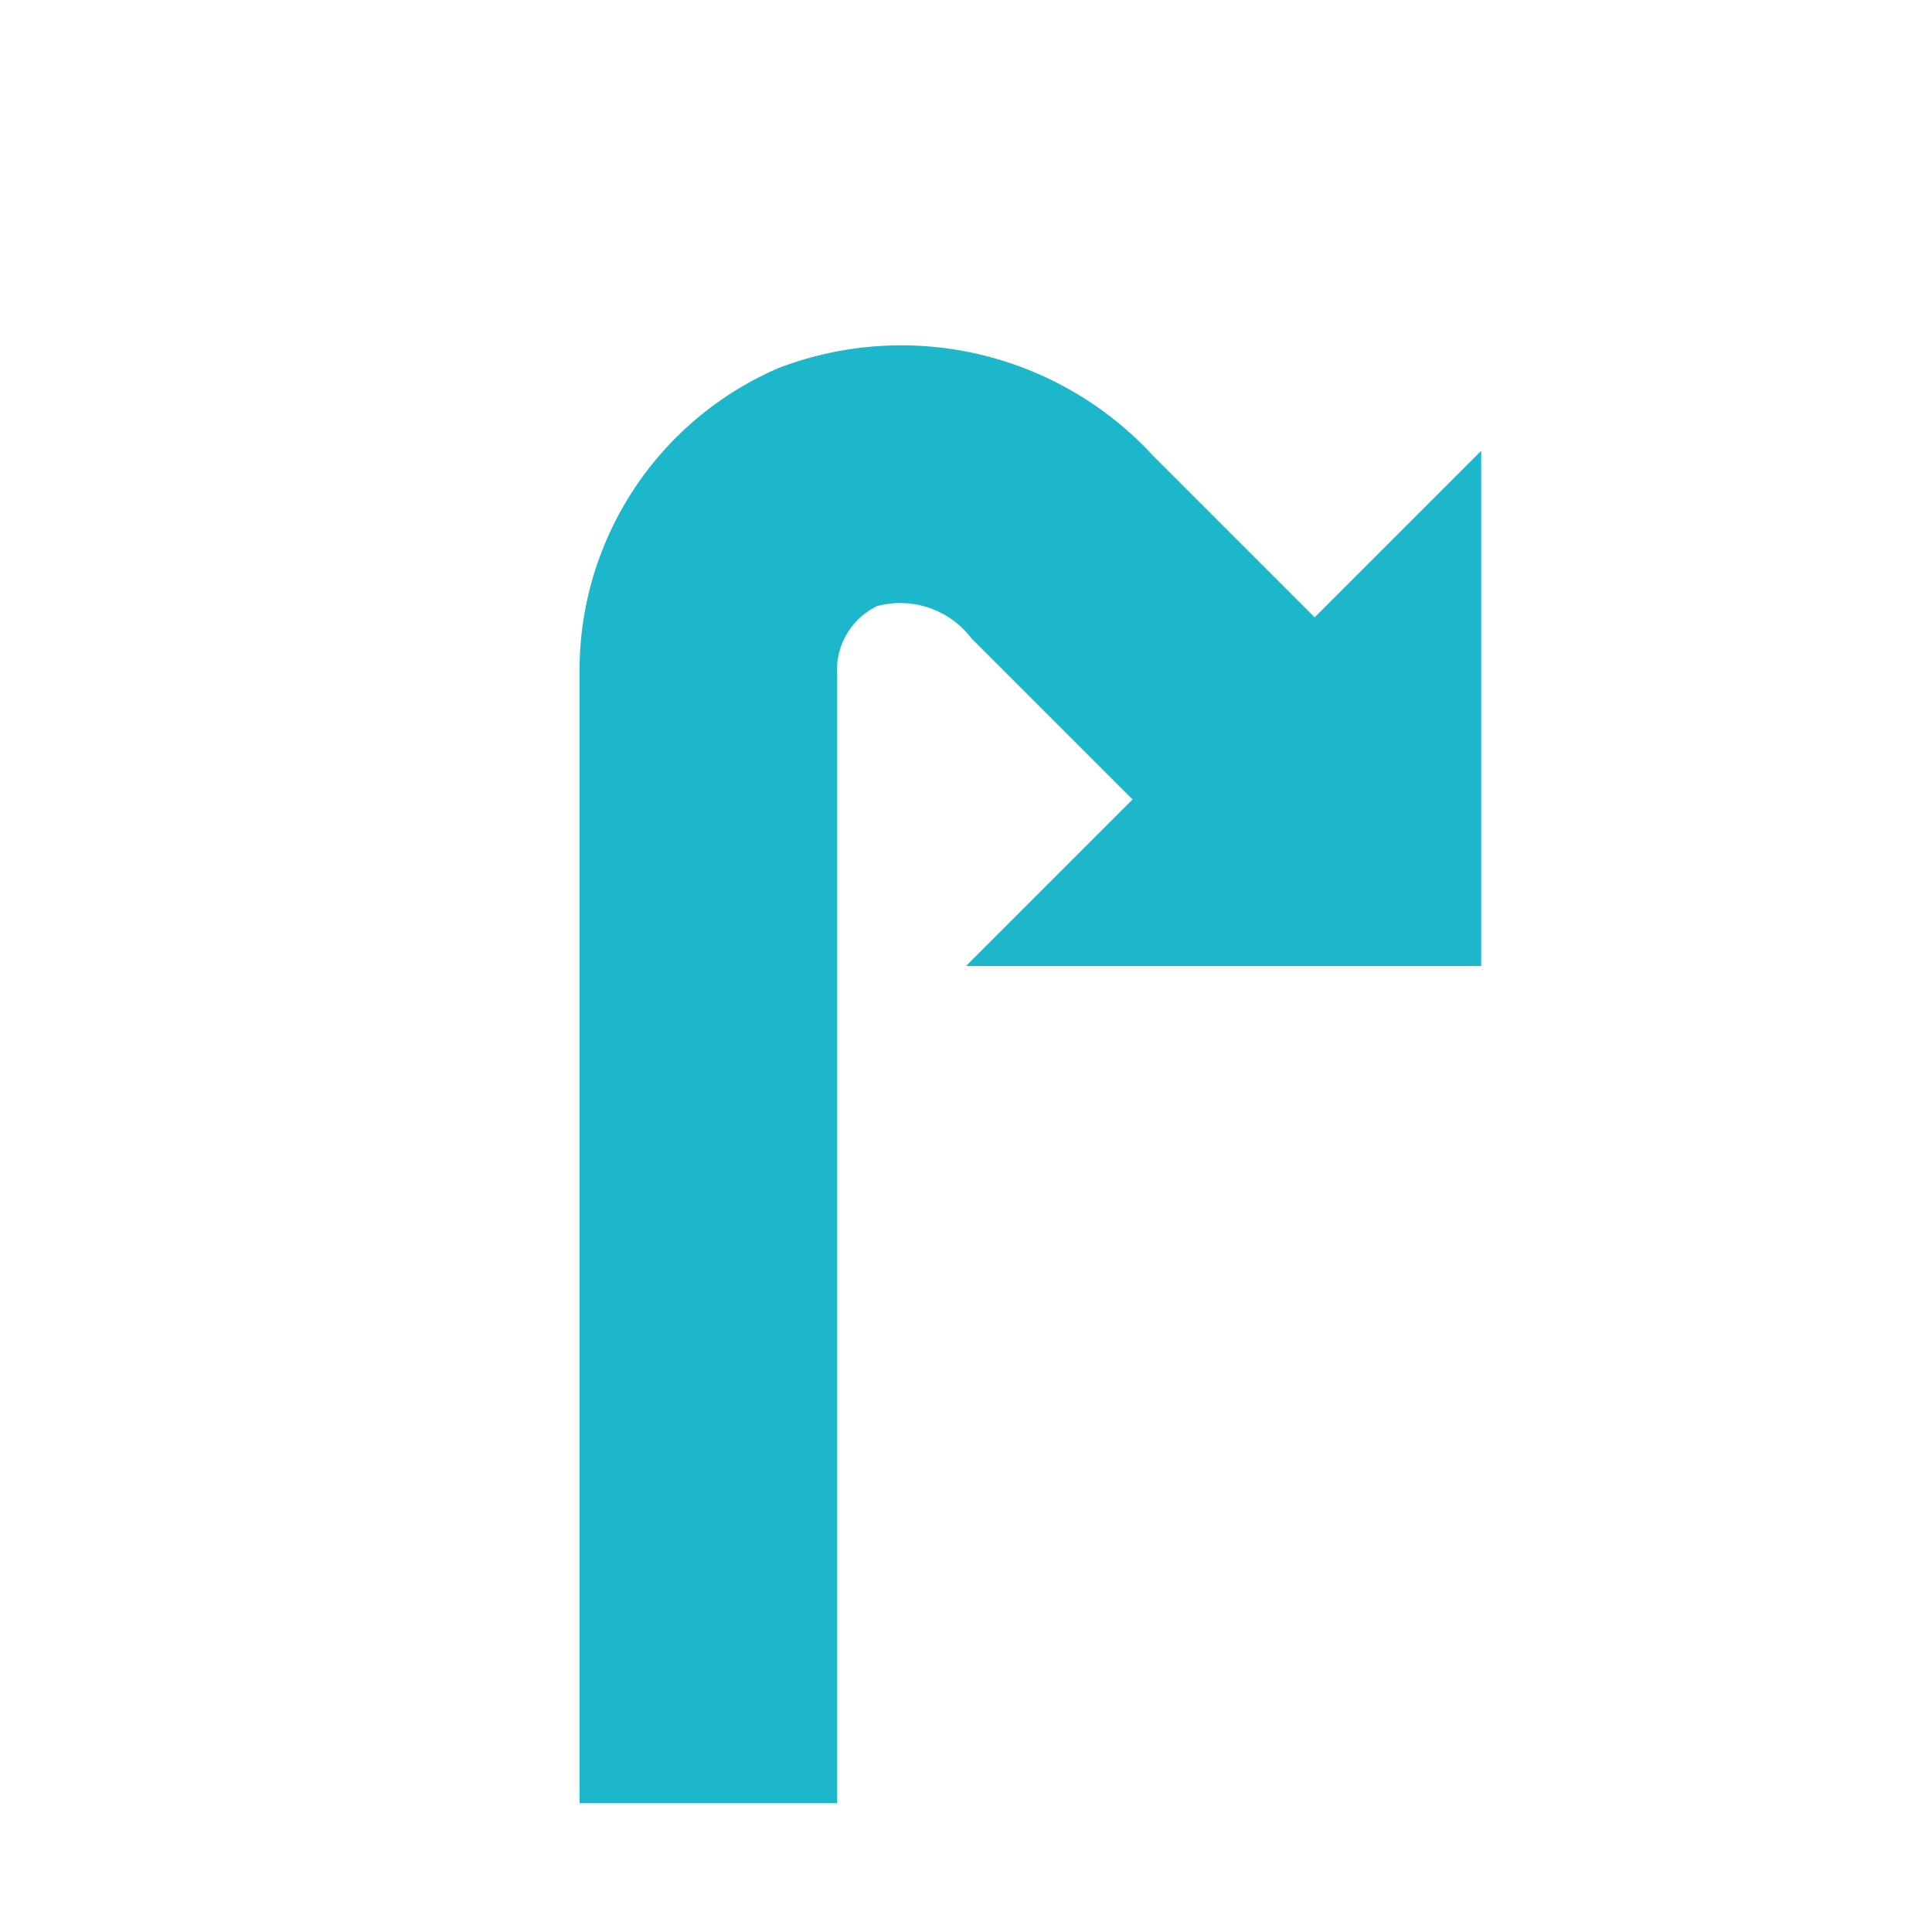 <svg id="Ebene_1" data-name="Ebene 1" xmlns="http://www.w3.org/2000/svg" viewBox="0 0 30 30"><defs><style>.cls-1{fill:#1db7cb;}</style></defs><path class="cls-1" d="M20.414,9.586,17.914,7.086a5.319,5.319,0,0,0-5.827-1.37A5.111,5.111,0,0,0,9,10.5V28h4V10.5A1.106,1.106,0,0,1,13.618,9.412a1.389,1.389,0,0,1,1.468.502L17.586,12.414,15,15h8V7Z"/></svg>